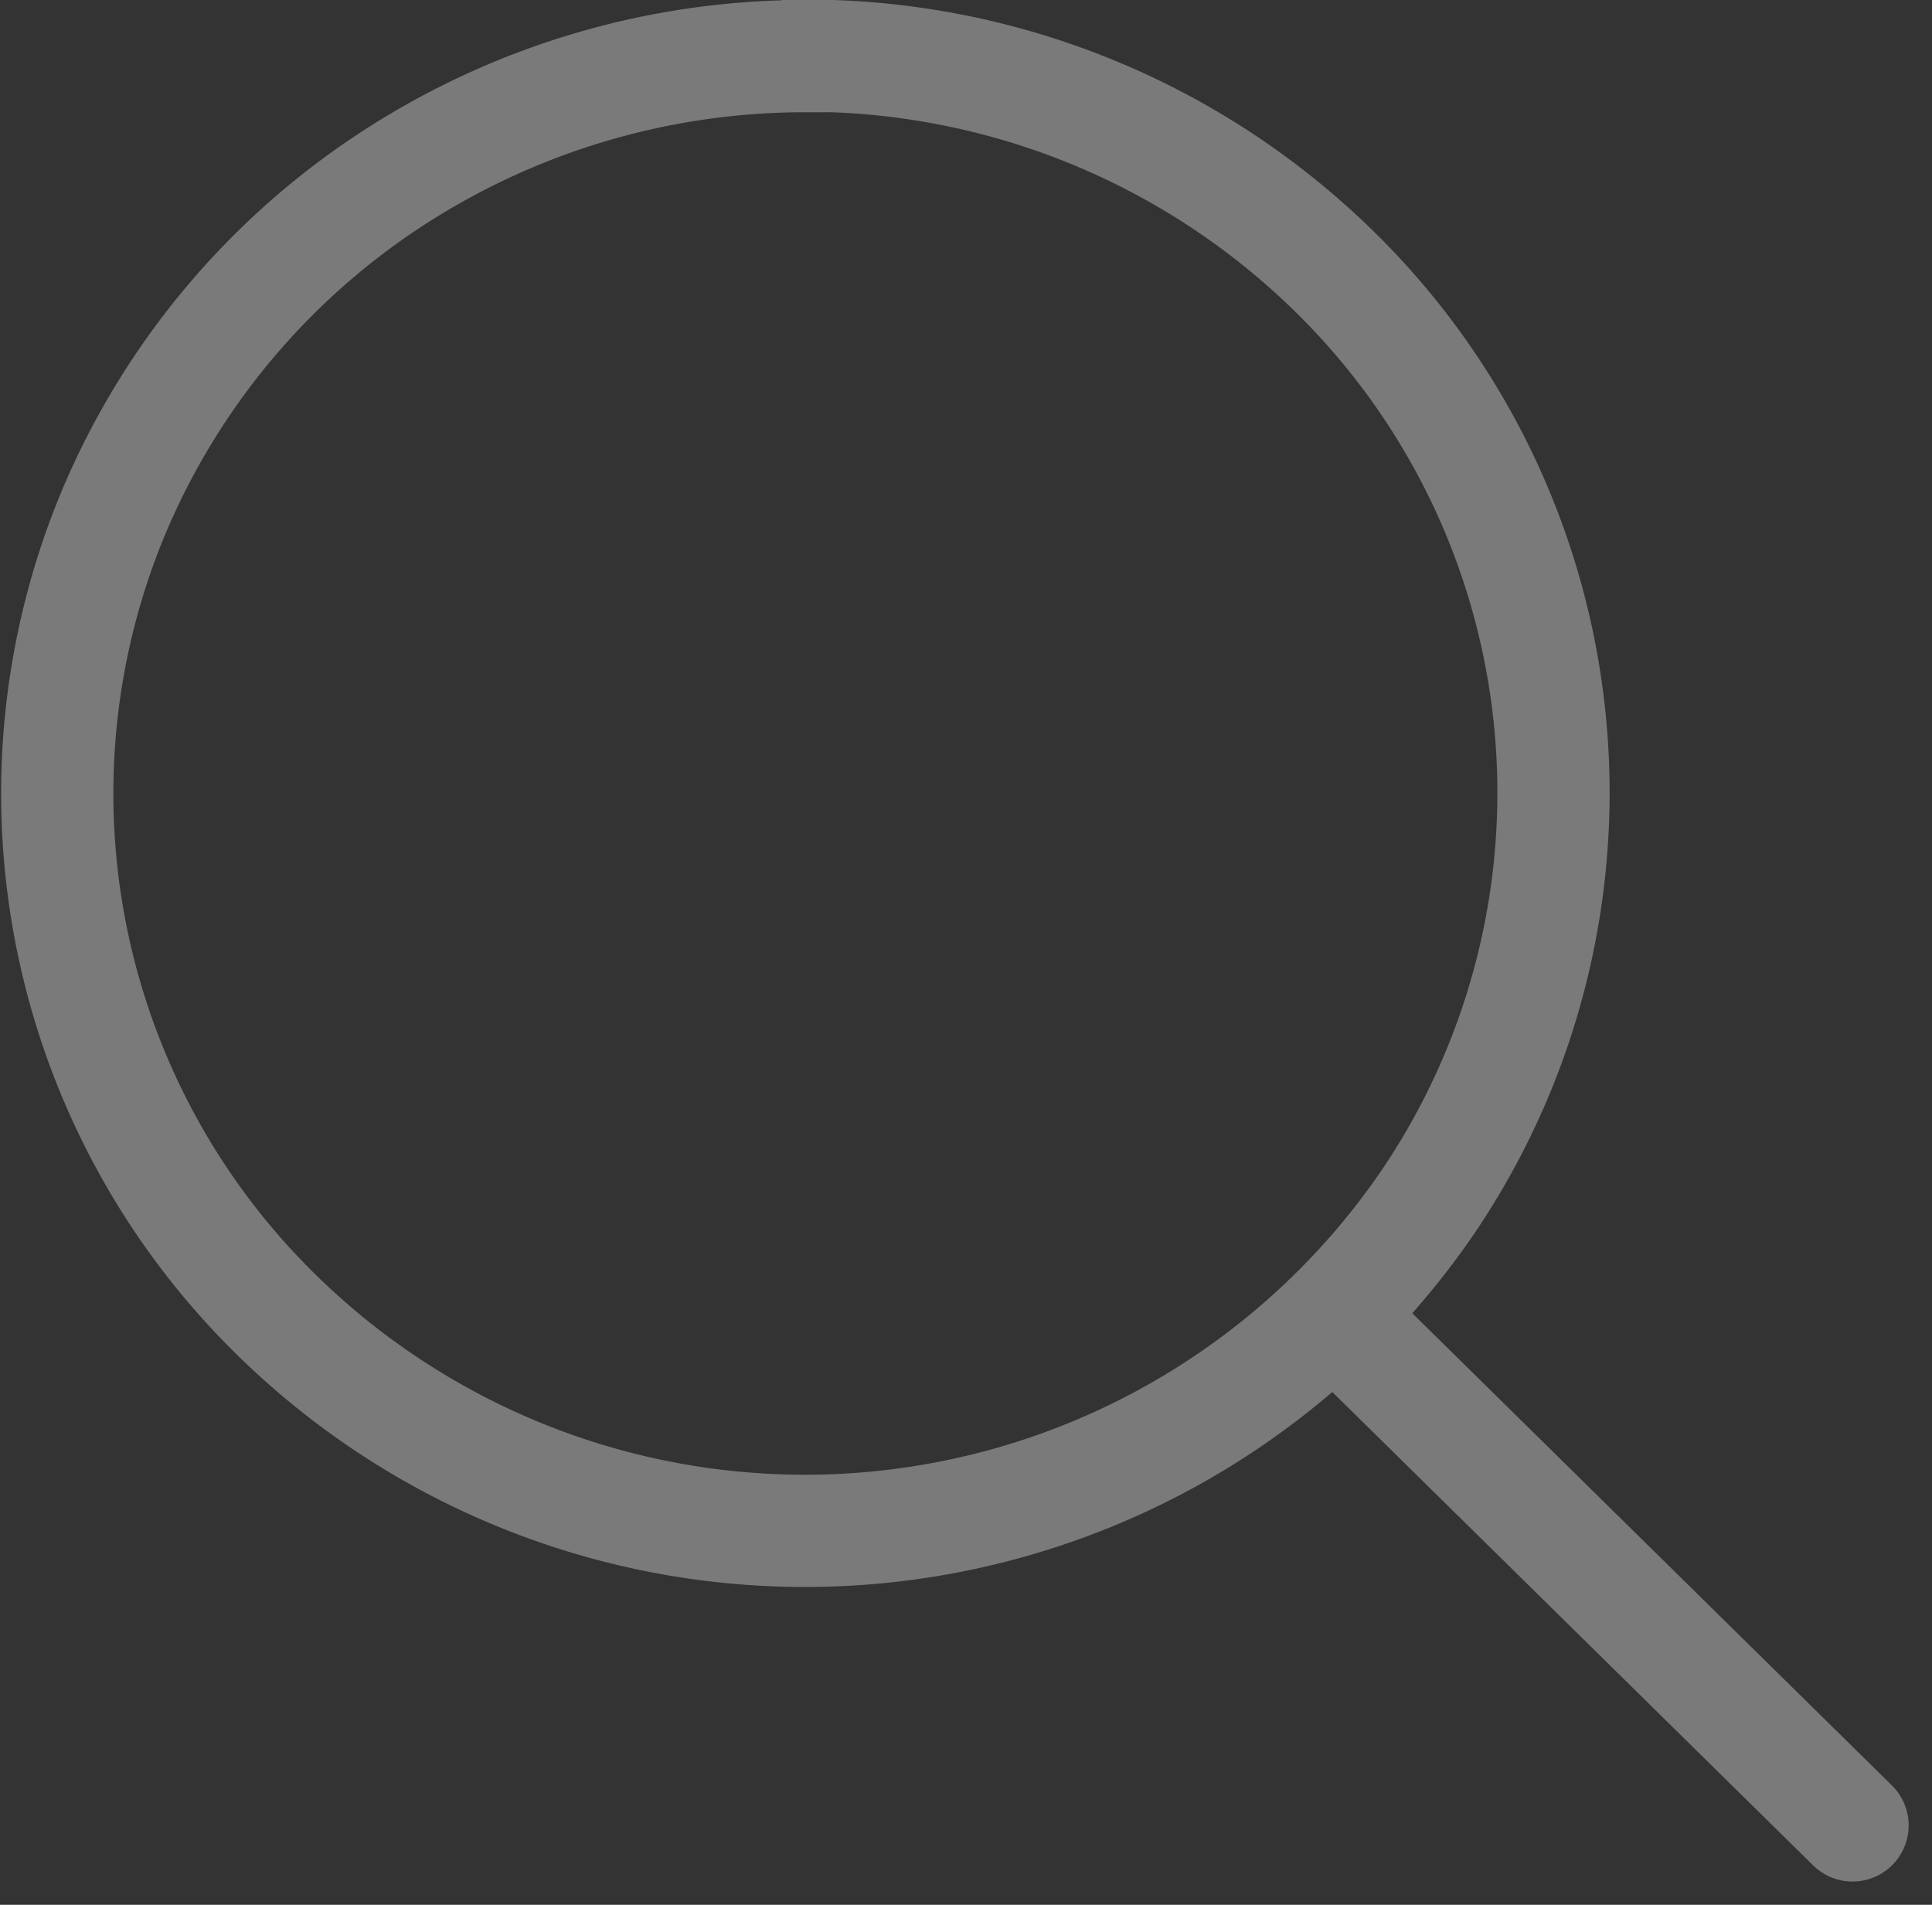 <svg xmlns="http://www.w3.org/2000/svg" width="17.213" height="16.97" viewBox="0 0 17.213 16.97"><rect x="0" y="0" width="17.213" height="16.97" fill="#333333" stroke="none"/><defs><style>.a{opacity:0.35;}.b,.c{fill:none;stroke:#fff;stroke-miterlimit:10;}.c{stroke-linecap:round;}</style></defs><g class="a" transform="translate(0.505 0.5)"><path class="b" d="M446.667,59.112a6.737,6.737,0,0,0-3.7,1.107,6.6,6.6,0,0,0-2.456,2.948,6.5,6.5,0,0,0,1.446,7.158,6.722,6.722,0,0,0,10.257-1,6.5,6.5,0,0,0-.829-8.293,6.72,6.72,0,0,0-4.714-1.924Z" transform="translate(-440 -59.112)"/><path class="c" d="M451.556,70.5,456,74.875" transform="translate(-440 -59.112)"/></g></svg>